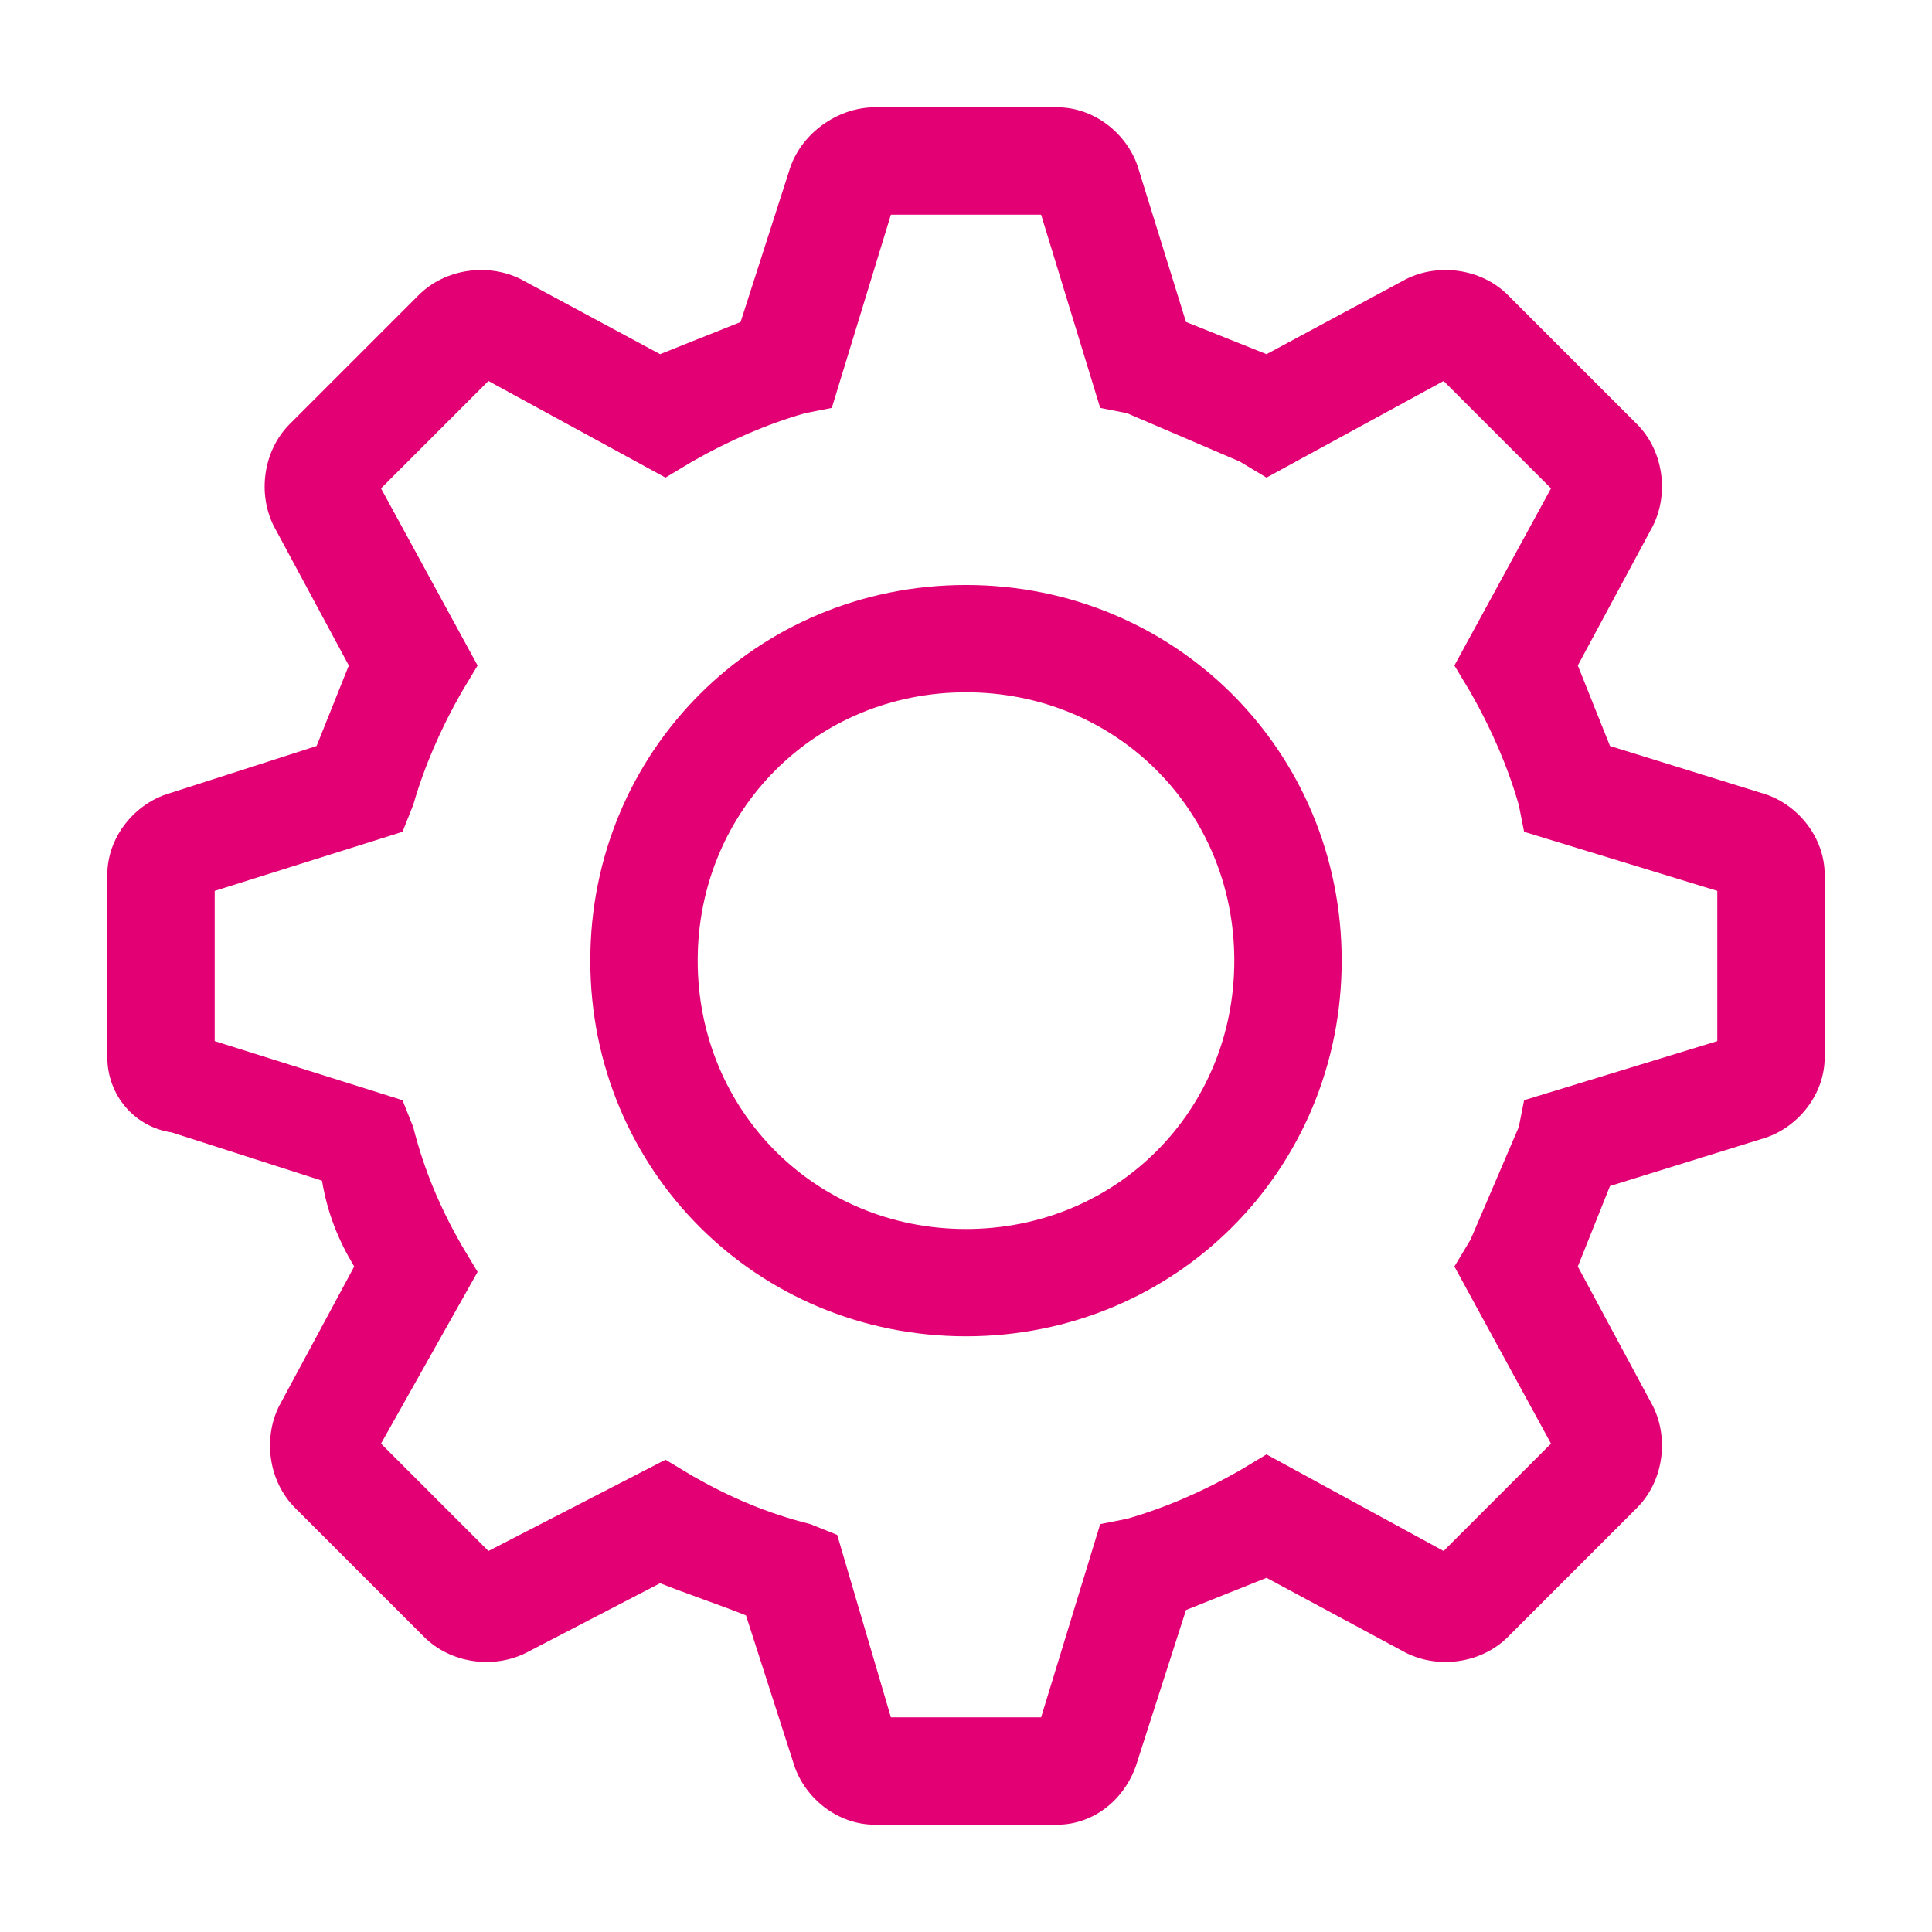 
<svg width="24" height="24" viewBox="0 0 24 24" fill="none" xmlns="http://www.w3.org/2000/svg">
<path d="M7.333 11.933C7.333 14.533 9.4 16.6 12 16.6C14.6 16.6 16.667 14.533 16.667 11.933C16.667 9.333 14.6 7.267 12 7.267C9.4 7.267 7.333 9.333 7.333 11.933ZM15.333 11.933C15.333 13.8 13.867 15.267 12 15.267C10.133 15.267 8.667 13.8 8.667 11.933C8.667 10.067 10.133 8.6 12 8.6C13.867 8.6 15.333 10.067 15.333 11.933Z" fill="#E20074"/>
<path d="M9.8 2.133L9.2 4L8.2 4.4L6.467 3.467C6.067 3.267 5.533 3.333 5.2 3.667L3.6 5.267C3.267 5.6 3.2 6.133 3.4 6.533L4.333 8.267L3.933 9.267L2.067 9.867C1.667 10 1.333 10.4 1.333 10.867V13.133C1.333 13.6 1.667 14 2.133 14.067L4 14.667C4.067 15.067 4.2 15.4 4.4 15.733L3.467 17.467C3.267 17.867 3.333 18.4 3.667 18.733L5.267 20.333C5.6 20.667 6.133 20.733 6.533 20.533L8.2 19.667C8.533 19.8 8.933 19.933 9.267 20.067L9.867 21.933C10 22.333 10.4 22.667 10.867 22.667H13.133C13.6 22.667 14 22.333 14.133 21.867L14.733 20L15.733 19.6L17.467 20.533C17.867 20.733 18.4 20.667 18.733 20.333L20.333 18.733C20.667 18.4 20.733 17.867 20.533 17.467L19.6 15.733L20 14.733L21.933 14.133C22.333 14 22.667 13.6 22.667 13.133V10.867C22.667 10.4 22.333 10 21.933 9.867L20 9.267L19.6 8.267L20.533 6.533C20.733 6.133 20.667 5.6 20.333 5.267L18.733 3.667C18.4 3.333 17.867 3.267 17.467 3.467L15.733 4.4L14.733 4L14.133 2.067C14 1.667 13.6 1.333 13.133 1.333H10.867C10.4 1.333 9.933 1.667 9.8 2.133V2.133ZM12.933 2.667L13.667 5.067L14 5.133L15.4 5.733L15.733 5.933L17.933 4.733L19.267 6.067L18.067 8.267L18.267 8.6C18.533 9.067 18.733 9.533 18.867 10L18.933 10.333L21.333 11.067V12.933L18.933 13.667L18.867 14L18.267 15.4L18.067 15.733L19.267 17.933L17.933 19.267L15.733 18.067L15.4 18.267C14.933 18.533 14.467 18.733 14 18.867L13.667 18.933L12.933 21.333H11.067L10.4 19.067L10.067 18.933C9.533 18.8 9.067 18.6 8.6 18.333L8.267 18.133L6.067 19.267L4.733 17.933L5.933 15.8L5.733 15.467C5.467 15 5.267 14.533 5.133 14L5 13.667L2.667 12.933V11.067L5 10.333L5.133 10C5.267 9.533 5.467 9.067 5.733 8.6L5.933 8.267L4.733 6.067L6.067 4.733L8.267 5.933L8.6 5.733C9.067 5.467 9.533 5.267 10 5.133L10.333 5.067L11.067 2.667H12.933V2.667Z" fill="#E20074"/>
</svg>

